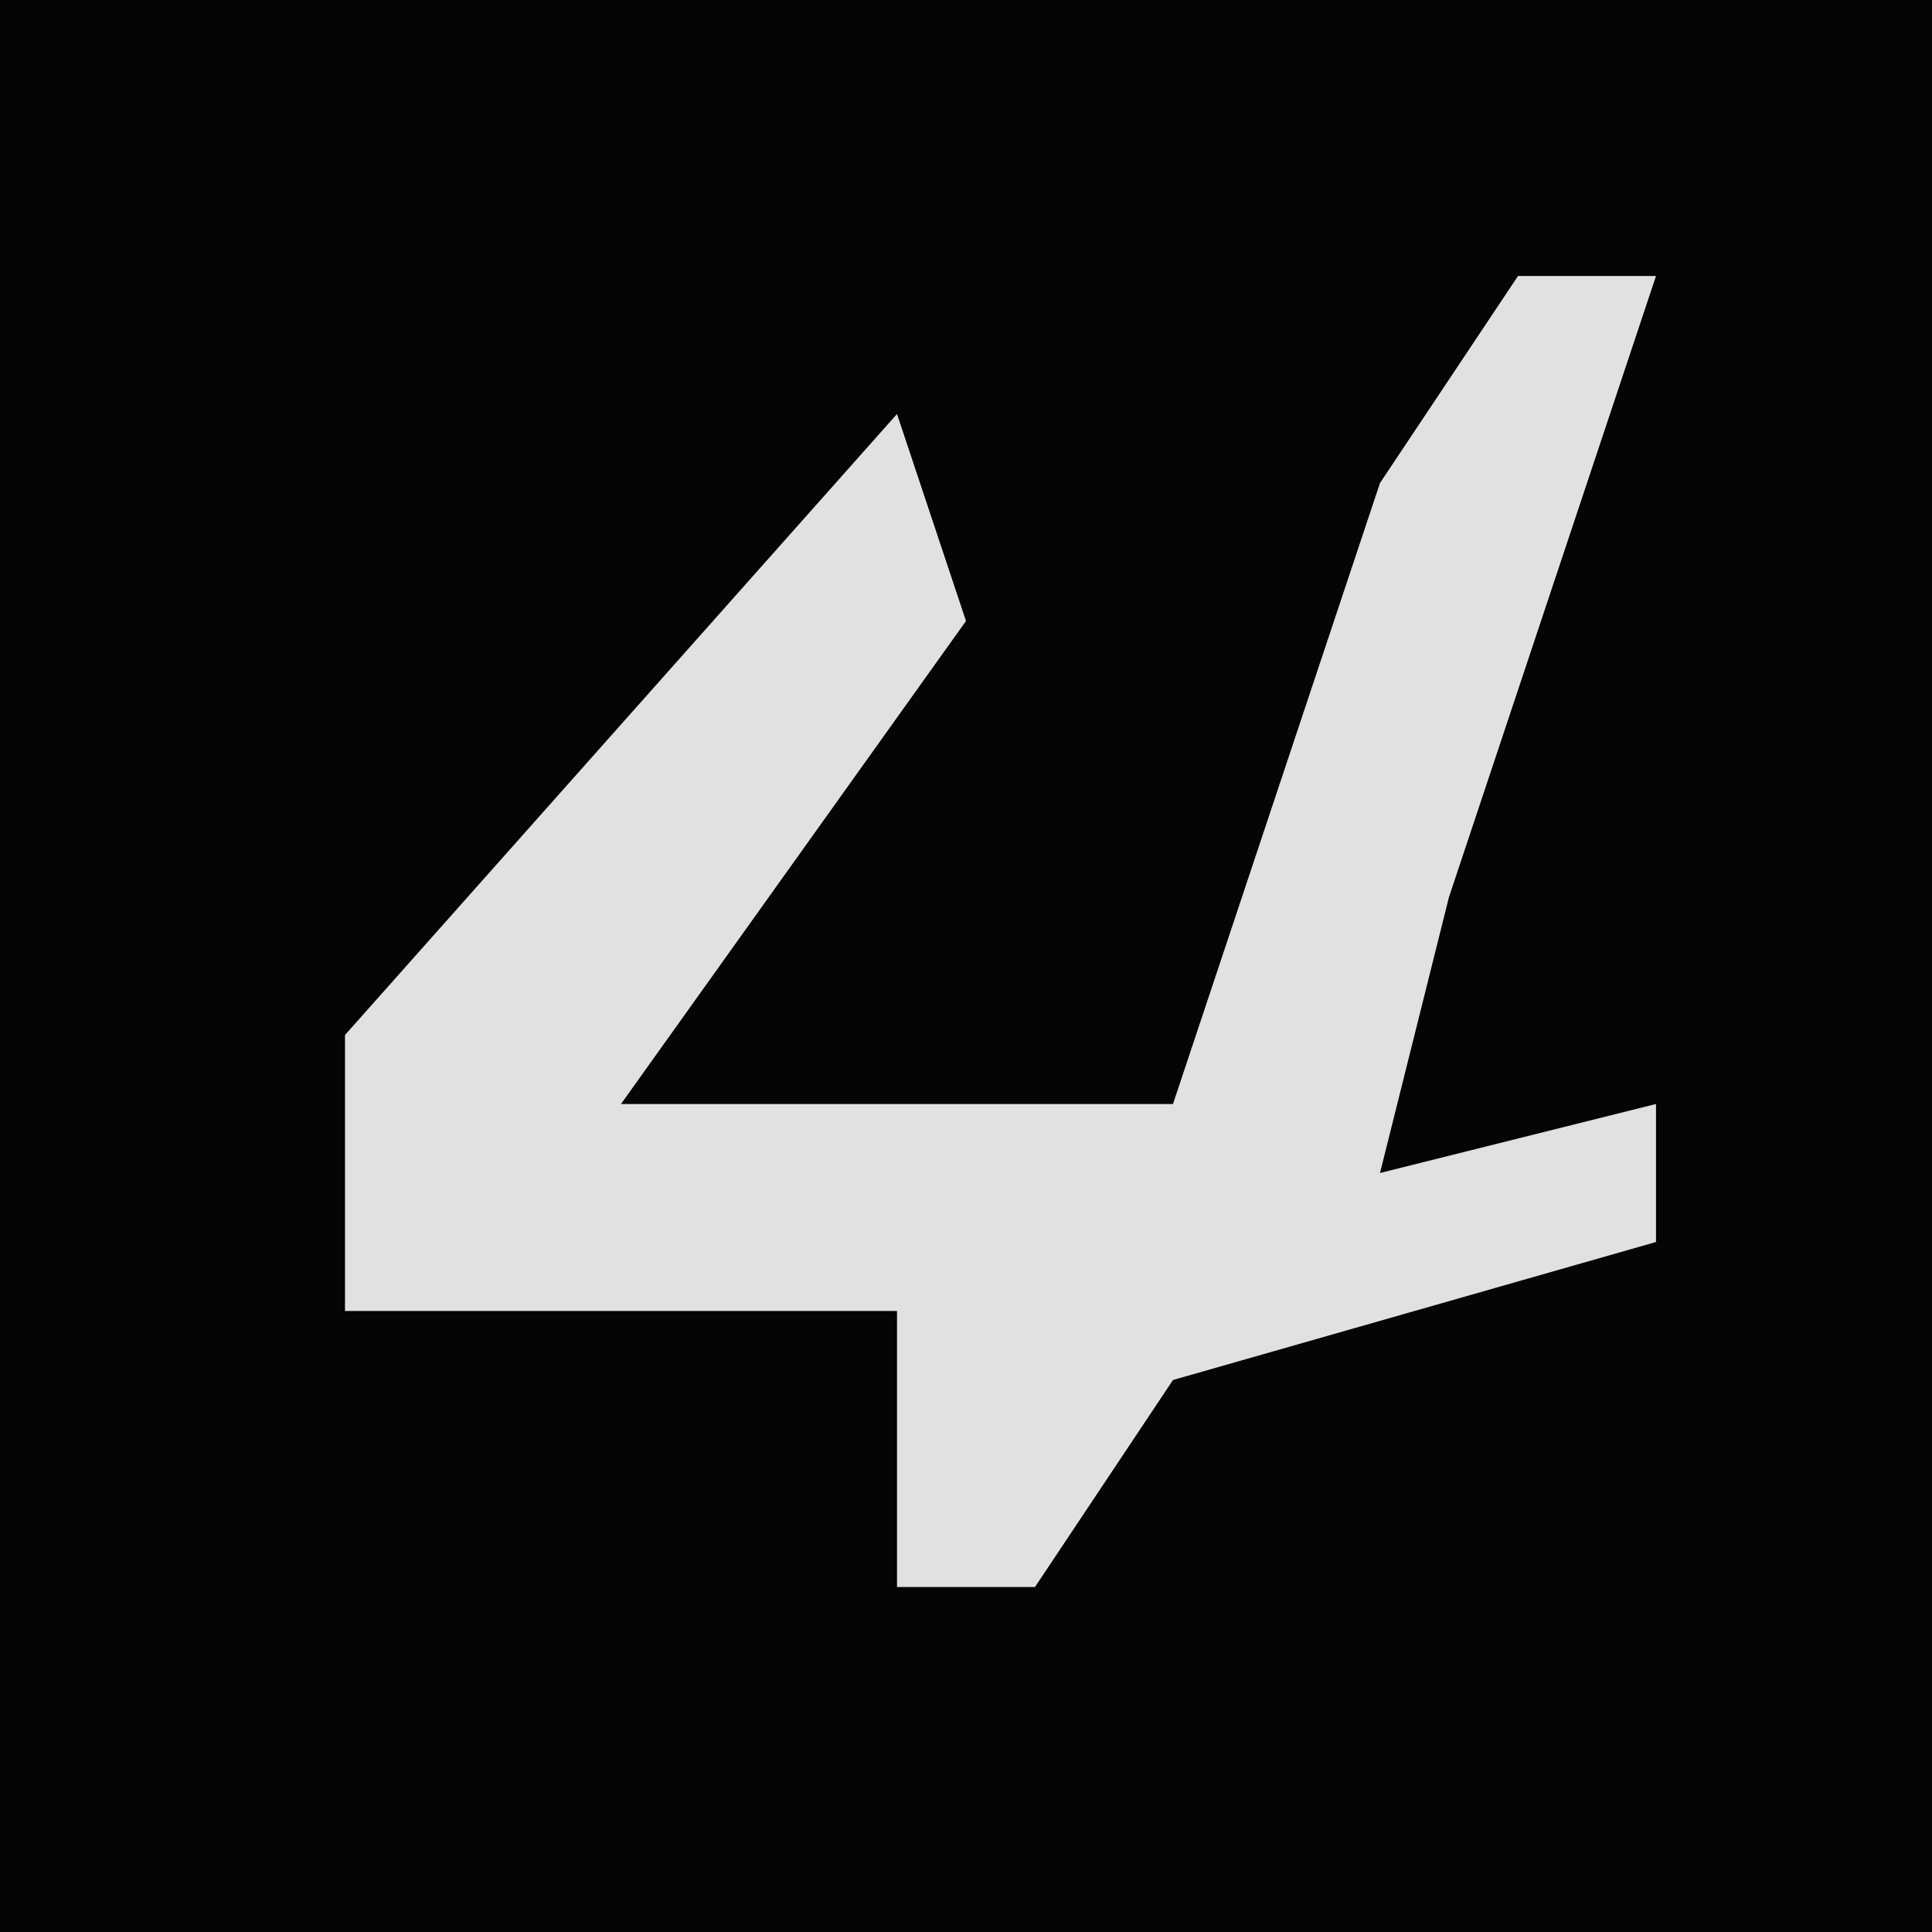 <?xml version="1.0" encoding="UTF-8"?>
<svg version="1.1" xmlns="http://www.w3.org/2000/svg" width="28" height="28">
<path d="M0,0 L28,0 L28,28 L0,28 Z " fill="#050505" transform="translate(0,0)"/>
<path d="M0,0 L2,0 L-1,9 L-2,13 L2,12 L2,14 L-5,16 L-7,19 L-9,19 L-9,15 L-17,15 L-17,11 L-9,2 L-8,5 L-13,12 L-5,12 L-2,3 Z " fill="#E1E1E1" transform="translate(22,4)"/>
</svg>
